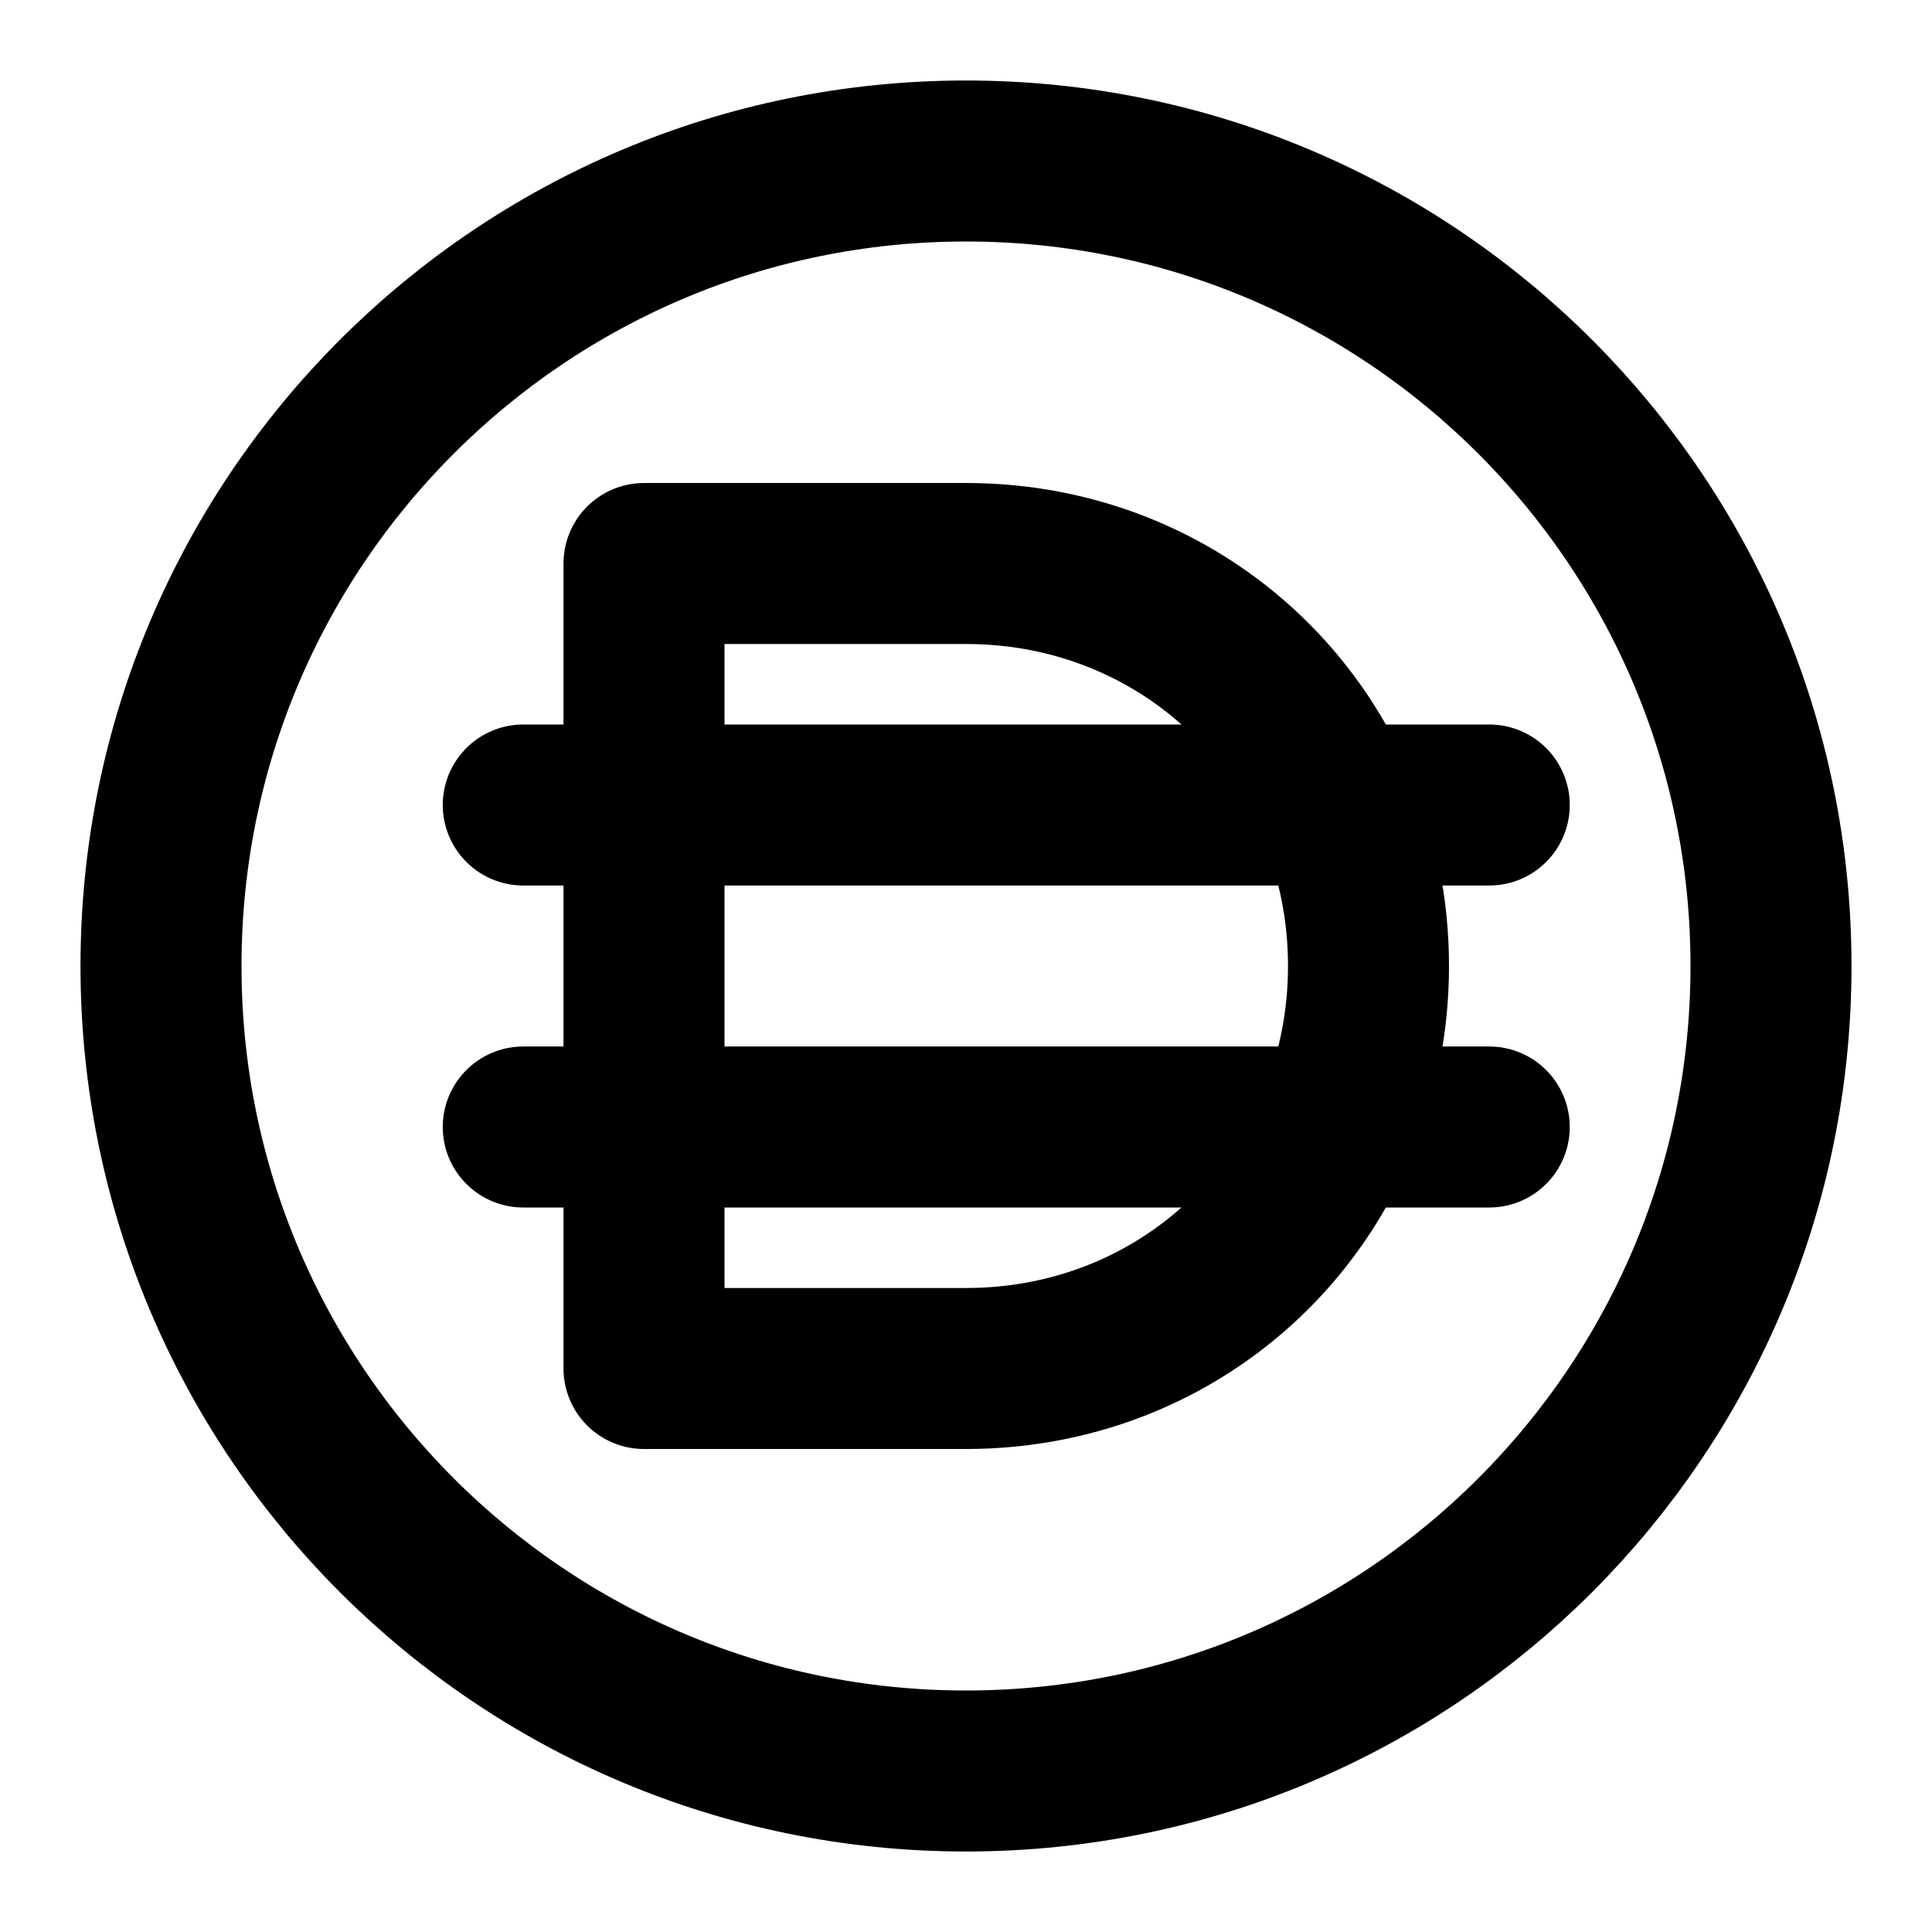 <svg xmlns="http://www.w3.org/2000/svg" width="24" height="24" viewBox="0 0 24 24" fill="none" stroke="currentColor" stroke-width="2" stroke-linecap="round" stroke-linejoin="round" >
  <path d="M12 22C17.523 22 22 17.523 22 12C22 6.477 17.523 2 12 2C6.477 2 2 6.477 2 12C2 17.523 6.477 22 12 22Z" stroke-miterlimit="10"/>
  <path d="M8 7V17H12C14.8 17 17 14.8 17 12C17 9.2 14.8 7 12 7H8Z" stroke-miterlimit="10"/>
  <path d="M6.5 10H18.5" stroke-miterlimit="10"/>
  <path d="M6.5 14H18.5" stroke-miterlimit="10"/>
  </svg>